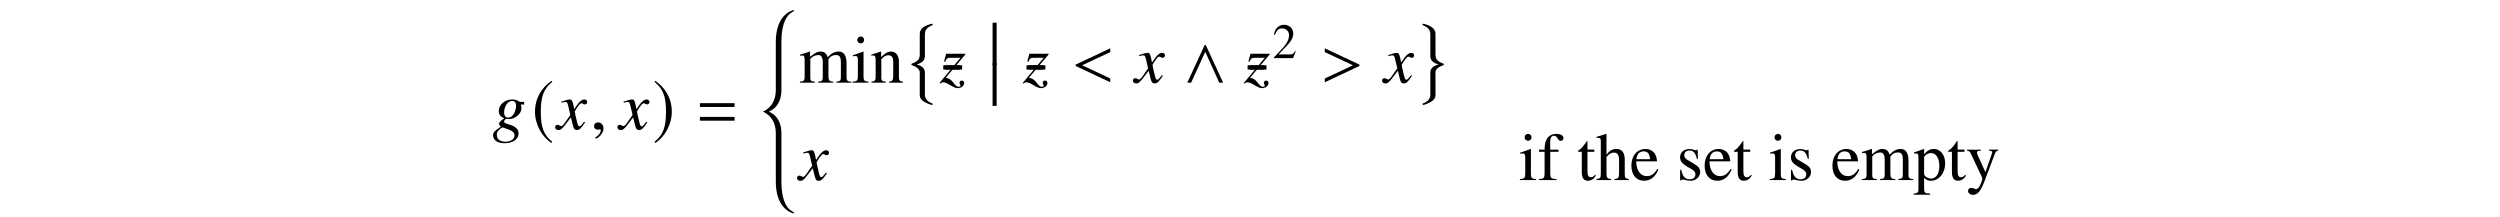 <?xml version='1.0' encoding='UTF-8'?>
<!-- This file was generated by dvisvgm 3.2.2 -->
<svg version='1.1' xmlns='http://www.w3.org/2000/svg' xmlns:xlink='http://www.w3.org/1999/xlink' width='368.204pt' height='31.964pt' viewBox='-.5 -31.464 368.204 31.964'>
<defs>
<use id='g13-14' xlink:href='#g0-14' transform='scale(1.37)'/>
<use id='g13-70' xlink:href='#g0-70' transform='scale(1.37)'/>
<use id='g13-71' xlink:href='#g0-71' transform='scale(1.37)'/>
<use id='g13-73' xlink:href='#g0-73' transform='scale(1.37)'/>
<use id='g13-74' xlink:href='#g0-74' transform='scale(1.37)'/>
<use id='g13-78' xlink:href='#g0-78' transform='scale(1.37)'/>
<use id='g13-81' xlink:href='#g0-81' transform='scale(1.37)'/>
<use id='g13-84' xlink:href='#g0-84' transform='scale(1.37)'/>
<use id='g13-85' xlink:href='#g0-85' transform='scale(1.37)'/>
<use id='g13-90' xlink:href='#g0-90' transform='scale(1.37)'/>
<path id='g0-14' d='m2.073-1.411v-.458h-1.789v.458h1.789z'/>
<path id='g0-70' d='m3.084-1.142l-.116-.051c-.349 .553-.662 .764-1.127 .764c-.4 0-.705-.189-.916-.582c-.145-.284-.204-.538-.218-1.004h2.24c-.058-.473-.131-.684-.313-.916c-.218-.262-.553-.415-.931-.415c-.902 0-1.52 .727-1.52 1.789c0 1.004 .524 1.629 1.36 1.629c.698 0 1.236-.429 1.542-1.215zm-.88-1.105h-1.484c.08-.575 .327-.836 .771-.836s.618 .204 .713 .836z'/>
<path id='g0-71' d='m2.785-4.516c0-.262-.32-.451-.756-.451c-.458 0-.836 .196-1.025 .524s-.247 .589-.255 1.171h-.596v.233h.596v2.284c0 .531-.08 .618-.604 .647v.109h1.891v-.109c-.596-.022-.676-.102-.676-.647v-2.284h.887v-.233h-.895v-.844c0-.429 .138-.647 .415-.647c.16 0 .255 .073 .385 .284c.116 .196 .204 .262 .327 .262c.175 0 .305-.131 .305-.298z'/>
<path id='g0-73' d='m3.542 0v-.109c-.393-.073-.436-.131-.436-.633v-1.447c0-.764-.305-1.156-.895-1.156c-.429 0-.735 .175-1.069 .611v-2.211l-.036-.022c-.247 .087-.429 .145-.836 .262l-.196 .058v.116c.029-.007 .051-.007 .087-.007c.313 0 .371 .058 .371 .371v3.425c0 .509-.044 .575-.465 .633v.109h1.571v-.109c-.422-.044-.495-.131-.495-.633v-1.753c.305-.335 .524-.458 .807-.458c.364 0 .545 .262 .545 .771v1.44c0 .495-.073 .589-.495 .633v.109h1.542z'/>
<path id='g0-74' d='m1.84 0v-.109c-.48-.036-.538-.109-.538-.633v-2.582l-.029-.022l-1.127 .4v.109l.058-.007c.087-.015 .182-.022 .247-.022c.175 0 .24 .116 .24 .436v1.687c0 .524-.073 .604-.575 .633v.109h1.724zm-.473-4.596c0-.204-.16-.371-.371-.371c-.204 0-.371 .167-.371 .371c0 .211 .167 .371 .371 .371c.211 0 .371-.16 .371-.371z'/>
<path id='g0-78' d='m5.636 0v-.109l-.189-.015c-.218-.015-.313-.145-.313-.429v-1.498c0-.858-.284-1.295-.844-1.295c-.422 0-.793 .189-1.185 .611c-.131-.415-.378-.611-.771-.611c-.32 0-.524 .102-1.127 .56v-.545l-.051-.015c-.371 .138-.618 .218-1.018 .327v.124c.095-.022 .153-.029 .233-.029c.189 0 .255 .116 .255 .465v1.84c0 .393-.102 .502-.509 .509v.109h1.615v-.109c-.385-.015-.495-.095-.495-.378v-2.051c0 0 .058-.087 .109-.138c.182-.167 .495-.291 .749-.291c.32 0 .48 .255 .48 .764v1.578c0 .407-.08 .487-.495 .516v.109h1.629v-.109c-.415-.007-.524-.131-.524-.582v-1.833c.218-.313 .458-.444 .793-.444c.415 0 .545 .196 .545 .8v1.535c0 .415-.058 .473-.48 .524v.109h1.593z'/>
<path id='g0-81' d='m3.418-1.796c0-.902-.509-1.549-1.215-1.549c-.407 0-.727 .182-1.047 .575v-.56l-.044-.015c-.393 .153-.647 .247-1.047 .371v.116c.065-.007 .116-.007 .182-.007c.247 0 .298 .073 .298 .415v3.404c0 .378-.08 .458-.509 .502v.124h1.76v-.131c-.545-.007-.64-.087-.64-.545v-1.142c.255 .24 .429 .313 .735 .313c.858 0 1.527-.815 1.527-1.869zm-.625 .284c0 .807-.356 1.353-.88 1.353c-.342 0-.756-.262-.756-.48v-1.789c0-.218 .407-.48 .742-.48c.538 0 .895 .553 .895 1.396z'/>
<path id='g0-84' d='m2.531-.858c0-.364-.167-.604-.611-.865l-.785-.465c-.204-.116-.313-.298-.313-.495c0-.298 .225-.495 .56-.495c.415 0 .633 .24 .8 .895h.109l-.029-.989h-.08l-.015 .015c-.065 .051-.073 .058-.102 .058c-.044 0-.116-.015-.196-.051c-.153-.058-.32-.087-.495-.087c-.596 0-1.004 .364-1.004 .895c0 .407 .233 .691 .851 1.047l.422 .24c.255 .145 .378 .32 .378 .545c0 .32-.233 .524-.604 .524c-.502 0-.756-.276-.924-1.018h-.116v1.135h.095c.051-.073 .08-.087 .167-.087c.08 0 .16 .015 .335 .058c.204 .044 .385 .073 .538 .073c.553 0 1.018-.422 1.018-.931z'/>
<path id='g0-85' d='m2.029-.48l-.095-.08c-.16 .189-.276 .255-.436 .255c-.269 0-.378-.189-.378-.655v-2.08h.735v-.233h-.735v-.844c0-.073-.015-.095-.051-.095c-.044 .073-.095 .138-.145 .204c-.269 .4-.516 .669-.705 .778c-.08 .051-.124 .095-.124 .138c0 .022 .007 .036 .029 .051h.385v2.189c0 .611 .218 .924 .64 .924c.364 0 .64-.175 .88-.553z'/>
<path id='g0-90' d='m3.455-3.164v-.109h-.982v.109c.233 0 .349 .065 .349 .182c0 .029-.007 .073-.029 .124l-.705 2.007l-.836-1.84c-.044-.102-.073-.196-.073-.276c0-.131 .109-.182 .422-.196v-.109h-1.498v.102c.189 .029 .313 .109 .371 .233l1.2 2.531c.051 .124 .08 .211 .08 .269c0 .109-.167 .567-.291 .785c-.102 .189-.262 .327-.364 .327c-.044 0-.109-.015-.182-.051c-.138-.051-.262-.08-.385-.08c-.167 0-.313 .145-.313 .32c0 .24 .233 .422 .538 .422c.487 0 .836-.407 1.229-1.455l1.12-2.967c.095-.233 .175-.305 .349-.327z'/>
<use id='g11-105' xlink:href='#g10-105' transform='scale(1.37)'/>
<use id='g11-109' xlink:href='#g10-109' transform='scale(1.37)'/>
<use id='g11-110' xlink:href='#g10-110' transform='scale(1.37)'/>
<path id='g12-61' d='m5.499-3.288v-.558h-5.101v.558h5.101zm0 2.022v-.558h-5.101v.558h5.101z'/>
<path id='g5-8' d='m1.813 3.925c0 .648-.149 1.016-1.156 1.385c-.05 .02-.08 .05-.08 .11c0 .07 .02 .1 .1 .13c1.335 .488 1.136 .996 1.136 1.514v2.959c.01 .249 .159 .598 .598 .877c.488 .309 1.096 .498 1.186 .498c.1 0 .13-.04 .13-.12s-.02-.09-.169-.139c-.289-.1-.797-.389-.956-.956c-.03-.11-.03-.13-.03-.478v-2.67c0-.488 .169-1.215-1.196-1.604c1.345-.369 1.196-1.106 1.196-1.624v-2.68c0-.508 .03-1.056 1.086-1.465c.07-.03 .07-.08 .07-.1c0-.08-.03-.12-.13-.12c-.07 0-1.275 .289-1.624 .907c-.159 .279-.159 .369-.159 .767v2.809z'/>
<path id='g5-9' d='m2.491 3.925v-2.809c0-.399 0-.488-.159-.767c-.349-.618-1.554-.907-1.624-.907c-.1 0-.13 .04-.13 .12c0 .02 0 .07 .07 .1c1.056 .408 1.086 .956 1.086 1.465v2.68c0 .518-.149 1.255 1.196 1.624c-1.365 .389-1.196 1.116-1.196 1.604v2.67c0 .349 0 .369-.03 .478c-.159 .568-.667 .857-.956 .956c-.149 .05-.169 .06-.169 .139s.03 .12 .13 .12c.09 0 .697-.189 1.186-.498c.438-.279 .588-.628 .598-.877v-2.959c0-.518-.199-1.026 1.136-1.514c.08-.03 .1-.06 .1-.13c0-.06-.03-.09-.08-.11c-1.006-.369-1.156-.737-1.156-1.385z'/>
<path id='g5-12' d='m1.455 5.978v-6.276h-.598v6.276h.598z'/>
<path id='g5-40' d='m5.121 29.33c0-.1-.159-.179-.279-.249c-1.176-.638-1.604-2.361-1.604-4.384v-7.133c0-.857-.199-2.461-1.853-3.178c1.654-.717 1.853-2.321 1.853-3.178v-7.093c0-2.022 .428-3.746 1.604-4.384c.12-.07 .279-.149 .279-.249c0-.03-.03-.04-.07-.04c-.06 0-.149 .02-.189 .04c-.667 .209-2.451 1.136-2.451 4.653v7.073c0 2.55-1.923 3.178-1.933 3.178c.01 0 1.933 .628 1.933 3.178v7.113c0 3.517 1.783 4.443 2.451 4.653c.04 .02 .13 .04 .189 .04c.04 0 .07-.01 .07-.04z'/>
<use id='g7-94' xlink:href='#g6-94' transform='scale(1.37)'/>
<use id='g7-185' xlink:href='#g6-185' transform='scale(1.37)'/>
<use id='g7-186' xlink:href='#g6-186' transform='scale(1.37)'/>
<path id='g6-94' d='m4.305 0l-1.862-4.044h-.124l-1.869 4.044h.415l1.52-3.316l1.505 3.316h.415z'/>
<path id='g6-185' d='m2.145-5.215c-1.055 .684-1.796 1.862-1.796 3.345c0 1.353 .771 2.72 1.775 3.338l.087-.116c-.96-.756-1.236-1.636-1.236-3.244c0-1.615 .298-2.451 1.236-3.207l-.065-.116z'/>
<path id='g6-186' d='m.276-5.215l-.065 .116c.938 .756 1.236 1.593 1.236 3.207c0 1.607-.276 2.487-1.236 3.244l.087 .116c1.004-.618 1.775-1.985 1.775-3.338c0-1.484-.742-2.662-1.796-3.345z'/>
<path id='g10-50' d='m3.455-.996l-.095-.036c-.269 .415-.364 .48-.691 .48h-1.738l1.222-1.28c.647-.676 .931-1.229 .931-1.796c0-.727-.589-1.287-1.345-1.287c-.4 0-.778 .16-1.047 .451c-.233 .247-.342 .48-.465 .996l.153 .036c.291-.713 .553-.945 1.055-.945c.611 0 1.025 .415 1.025 1.025c0 .567-.335 1.244-.945 1.891l-1.295 1.375v.087h2.836l.4-.996z'/>
<path id='g10-105' d='m1.84 0v-.109c-.48-.036-.538-.109-.538-.633v-2.582l-.029-.022l-1.127 .4v.109l.058-.007c.087-.015 .182-.022 .247-.022c.175 0 .24 .116 .24 .436v1.687c0 .524-.073 .604-.575 .633v.109h1.724zm-.473-4.596c0-.204-.16-.371-.371-.371c-.204 0-.371 .167-.371 .371c0 .211 .167 .371 .371 .371c.211 0 .371-.16 .371-.371z'/>
<path id='g10-109' d='m5.636 0v-.109l-.189-.015c-.218-.015-.313-.145-.313-.429v-1.498c0-.858-.284-1.295-.844-1.295c-.422 0-.793 .189-1.185 .611c-.131-.415-.378-.611-.771-.611c-.32 0-.524 .102-1.127 .56v-.545l-.051-.015c-.371 .138-.618 .218-1.018 .327v.124c.095-.022 .153-.029 .233-.029c.189 0 .255 .116 .255 .465v1.84c0 .393-.102 .502-.509 .509v.109h1.615v-.109c-.385-.015-.495-.095-.495-.378v-2.051c0 0 .058-.087 .109-.138c.182-.167 .495-.291 .749-.291c.32 0 .48 .255 .48 .764v1.578c0 .407-.08 .487-.495 .516v.109h1.629v-.109c-.415-.007-.524-.131-.524-.582v-1.833c.218-.313 .458-.444 .793-.444c.415 0 .545 .196 .545 .8v1.535c0 .415-.058 .473-.48 .524v.109h1.593z'/>
<path id='g10-110' d='m3.527 0v-.109c-.356-.036-.444-.124-.444-.48v-1.665c0-.684-.32-1.091-.858-1.091c-.335 0-.56 .124-1.055 .589v-.575l-.051-.015c-.356 .131-.604 .211-1.004 .327v.124c.044-.022 .116-.029 .196-.029c.204 0 .269 .109 .269 .465v1.804c0 .415-.08 .516-.451 .545v.109h1.542v-.109c-.371-.029-.48-.116-.48-.378v-2.044c.349-.327 .509-.415 .749-.415c.356 0 .531 .225 .531 .705v1.52c0 .458-.095 .582-.458 .611v.109h1.513z'/>
<path id='g9-54' d='m3.846 .598c-.01-.628-.488-1.066-1.445-1.315c-.438-.11-.697-.269-.697-.418s.229-.408 .359-.408c0 0 .04 0 .07 .01c.08 .02 .219 .03 .309 .03c.907 0 1.823-.797 1.823-1.574c0-.169-.03-.359-.09-.568h.498l-.01-.389h-.608c-.03 0-.08-.02-.159-.08c-.269-.179-.598-.279-.976-.279c-1.106 0-1.993 .767-1.993 1.704c.01 .518 .229 .817 .797 1.076c-.578 .399-.757 .598-.757 .837c0 .13 .09 .249 .279 .389c-.956 .628-1.156 .837-1.156 1.275c0 .717 .648 1.166 1.674 1.166c1.255 0 2.082-.588 2.082-1.455zm-.598 .299c0 .538-.568 .936-1.335 .936c-.797 0-1.275-.379-1.275-1.016c0-.239 .05-.408 .209-.598c.13-.169 .548-.498 .628-.498c0 0 .03 .01 .05 .02l.289 .09c1.056 .329 1.425 .608 1.435 1.066zm-.07-3.238c-.219 .408-.528 .628-.867 .628c-.389 0-.598-.289-.598-.767c0-.907 .558-1.694 1.196-1.694c.369 0 .558 .239 .568 .707c0 .349-.12 .787-.299 1.126z'/>
<path id='g9-71' d='m4.144-1.026l-.139-.08c-.08 .1-.13 .149-.219 .269c-.229 .299-.339 .399-.468 .399c-.139 0-.229-.13-.299-.408c-.02-.09-.03-.139-.04-.159c-.239-.936-.359-1.474-.359-1.624c.438-.767 .797-1.205 .976-1.205c.06 0 .149 .03 .239 .08c.12 .07 .189 .09 .279 .09c.199 0 .339-.149 .339-.359c0-.219-.169-.369-.408-.369c-.438 0-.807 .359-1.504 1.425l-.11-.548c-.139-.677-.249-.877-.518-.877c-.229 0-.548 .08-1.166 .289l-.11 .04l.04 .149l.169-.04c.189-.05 .309-.07 .389-.07c.249 0 .309 .09 .448 .687l.289 1.225l-.817 1.166c-.209 .299-.399 .478-.508 .478c-.06 0-.159-.03-.259-.09c-.13-.07-.229-.1-.319-.1c-.199 0-.339 .149-.339 .349c0 .259 .189 .418 .498 .418s.428-.09 .927-.687l.897-1.176l.299 1.196c.13 .518 .259 .667 .578 .667c.379 0 .638-.239 1.215-1.136z'/>
<path id='g9-73' d='m3.616 .05c0-.219-.139-.359-.349-.359c-.199 0-.339 .13-.339 .319c0 .08 .03 .169 .09 .289c.03 .06 .05 .11 .05 .149c0 .09-.11 .149-.269 .149c-.249 0-.369-.09-.697-.498c-.438-.568-.628-.697-1.205-.827l2.889-3.427v-.11h-2.829l-.309 1.146l.159 .04c.209-.498 .339-.588 .807-.588h1.455l-3.088 3.706l.09 .09c.159-.13 .289-.179 .448-.179c.259 0 .578 .13 1.046 .418c.498 .309 .827 .438 1.116 .438c.498 0 .936-.359 .936-.757z'/>
<path id='g9-150' d='m1.943-.06c0-.827-.578-.956-.807-.956c-.249 0-.578 .149-.578 .578c0 .399 .359 .498 .618 .498c.07 0 .12-.01 .149-.02c.04-.01 .07-.02 .09-.02c.07 0 .139 .05 .139 .139c0 .189-.159 .638-.817 1.056l.09 .189c.299-.1 1.116-.757 1.116-1.465z'/>
<path id='g9-159' d='m5.719-.06v-.558l-4.144-1.943l4.144-1.943v-.558l-5.101 2.401v.199l5.101 2.401z'/>
<path id='g9-161' d='m5.719-2.461v-.199l-5.101-2.401v.558l4.144 1.943l-4.144 1.943v.558l5.101-2.401z'/>
</defs>
<g id='page163'>
<use x='72.032' y='-12.423' xlink:href='#g9-54'/>
<use x='77.815' y='-12.423' xlink:href='#g7-185'/>
<use x='81.531' y='-12.423' xlink:href='#g9-71'/>
<use x='86.438' y='-12.423' xlink:href='#g9-150'/>
<use x='90.698' y='-12.423' xlink:href='#g9-71'/>
<use x='95.605' y='-12.423' xlink:href='#g7-186'/>
<use x='102.188' y='-12.423' xlink:href='#g12-61'/>
<use x='111.351' y='-29.41' xlink:href='#g5-40'/>
<use x='117.149' y='-19.288' xlink:href='#g11-109'/>
<use x='124.9' y='-19.288' xlink:href='#g11-105'/>
<use x='127.67' y='-19.288' xlink:href='#g11-110'/>
<use x='133.149' y='-27.407' xlink:href='#g5-8'/>
<use x='138.036' y='-19.288' xlink:href='#g13-14'/>
<use x='138.365' y='-19.288' xlink:href='#g13-14'/>
<use x='137.891' y='-19.288' xlink:href='#g9-73'/>
<use x='144.833' y='-27.826' xlink:href='#g5-12'/>
<use x='144.833' y='-21.848' xlink:href='#g5-12'/>
<use x='150.295' y='-19.288' xlink:href='#g13-14'/>
<use x='150.624' y='-19.288' xlink:href='#g13-14'/>
<use x='150.151' y='-19.288' xlink:href='#g9-73'/>
<use x='157.302' y='-19.288' xlink:href='#g9-159'/>
<use x='166.625' y='-19.288' xlink:href='#g9-71'/>
<use x='173.745' y='-19.288' xlink:href='#g7-94'/>
<use x='182.858' y='-19.288' xlink:href='#g13-14'/>
<use x='183.187' y='-19.288' xlink:href='#g13-14'/>
<use x='182.714' y='-19.288' xlink:href='#g9-73'/>
<use x='186.888' y='-22.904' xlink:href='#g10-50'/>
<use x='193.999' y='-19.288' xlink:href='#g9-161'/>
<use x='203.322' y='-19.288' xlink:href='#g9-71'/>
<use x='208.428' y='-27.407' xlink:href='#g5-9'/>
<use x='117.149' y='-4.942' xlink:href='#g9-71'/>
<use x='223.192' y='-4.942' xlink:href='#g13-74'/>
<use x='225.962' y='-4.942' xlink:href='#g13-71'/>
<use x='231.77' y='-4.942' xlink:href='#g13-85'/>
<use x='234.54' y='-4.942' xlink:href='#g13-73'/>
<use x='239.521' y='-4.942' xlink:href='#g13-70'/>
<use x='246.435' y='-4.942' xlink:href='#g13-84'/>
<use x='250.31' y='-4.942' xlink:href='#g13-70'/>
<use x='254.734' y='-4.942' xlink:href='#g13-85'/>
<use x='259.994' y='-4.942' xlink:href='#g13-74'/>
<use x='262.764' y='-4.942' xlink:href='#g13-84'/>
<use x='269.13' y='-4.942' xlink:href='#g13-70'/>
<use x='273.553' y='-4.942' xlink:href='#g13-78'/>
<use x='281.304' y='-4.942' xlink:href='#g13-81'/>
<use x='286.285' y='-4.942' xlink:href='#g13-85'/>
<use x='289.055' y='-4.942' xlink:href='#g13-90'/>
</g>
</svg>